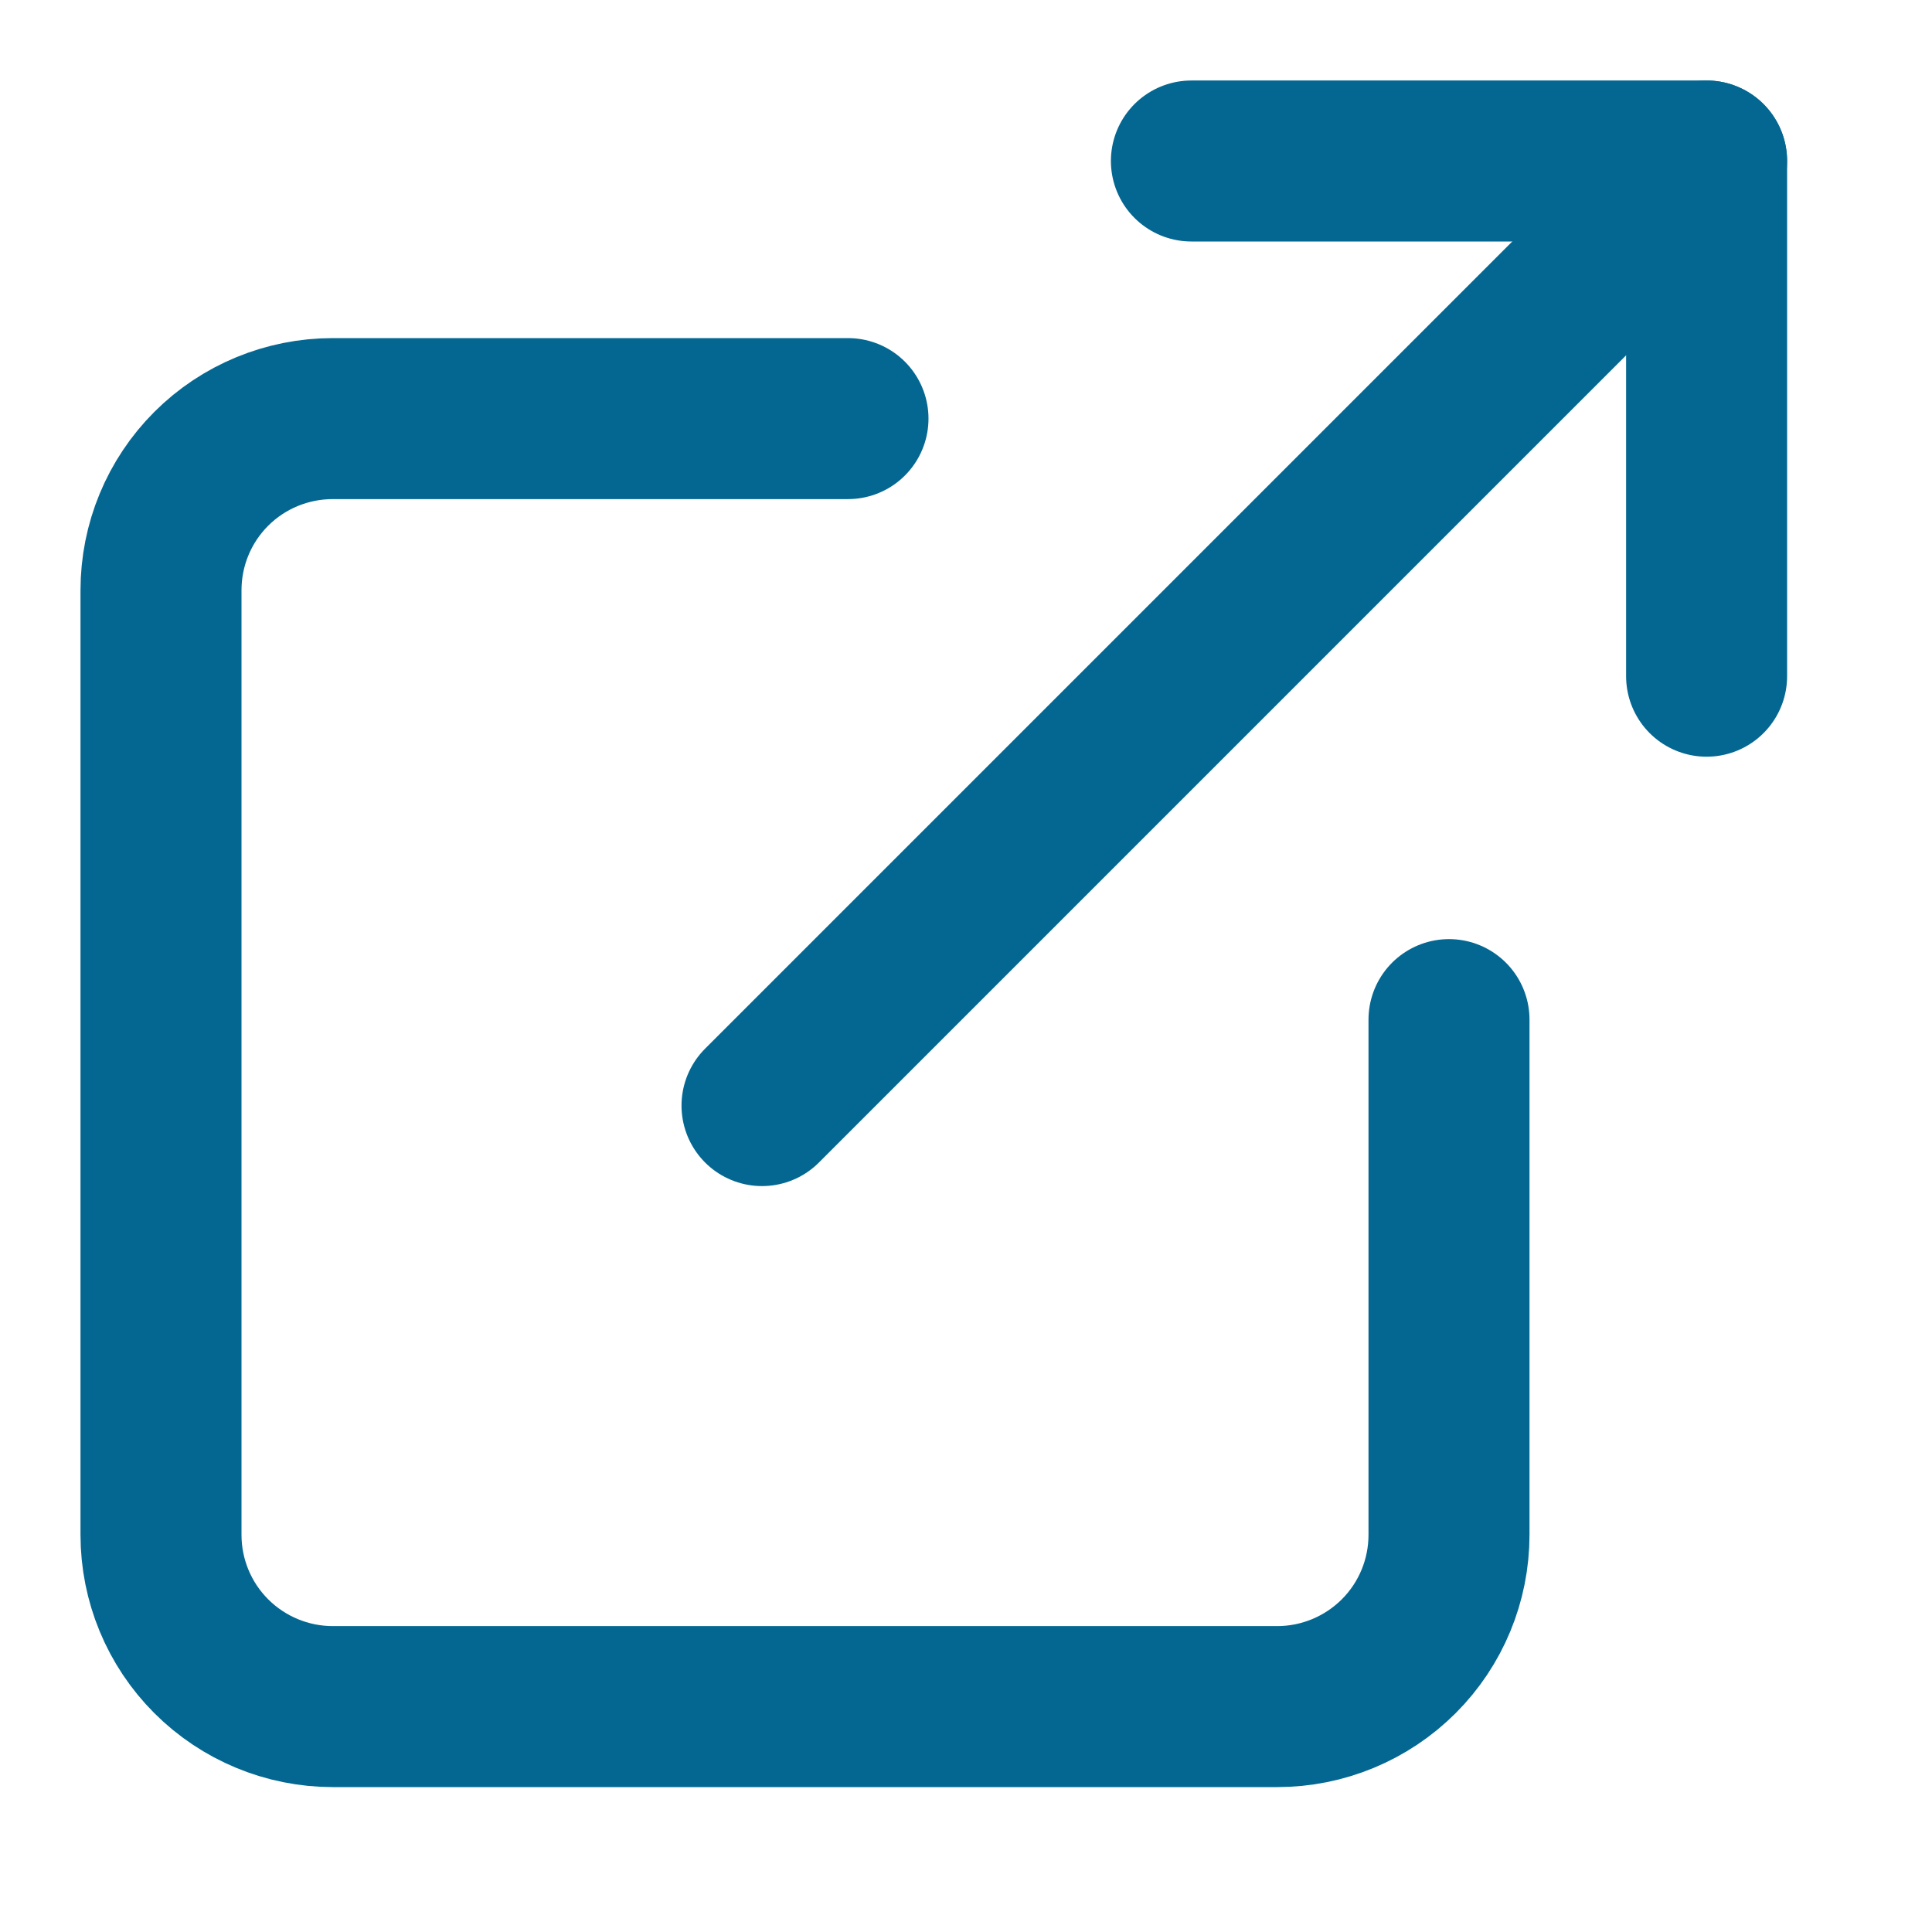 <svg width="12" height="12" viewBox="0 0 12 12" fill="none" xmlns="http://www.w3.org/2000/svg">
<path d="M9 6.333V9.533C9 9.816 8.888 10.087 8.688 10.287C8.488 10.487 8.216 10.6 7.933 10.6H2.067C1.784 10.6 1.512 10.487 1.312 10.287C1.112 10.087 1 9.816 1 9.533V3.666C1 3.383 1.112 3.112 1.312 2.912C1.512 2.712 1.784 2.6 2.067 2.6H5.267" stroke="#046791" stroke-linecap="round" stroke-linejoin="round"/>
<path d="M7.4 1H10.6V4.2" stroke="#046791" stroke-linecap="round" stroke-linejoin="round"/>
<path d="M4.733 6.867L10.6 1" stroke="#046791" stroke-linecap="round" stroke-linejoin="round"/>
</svg>
